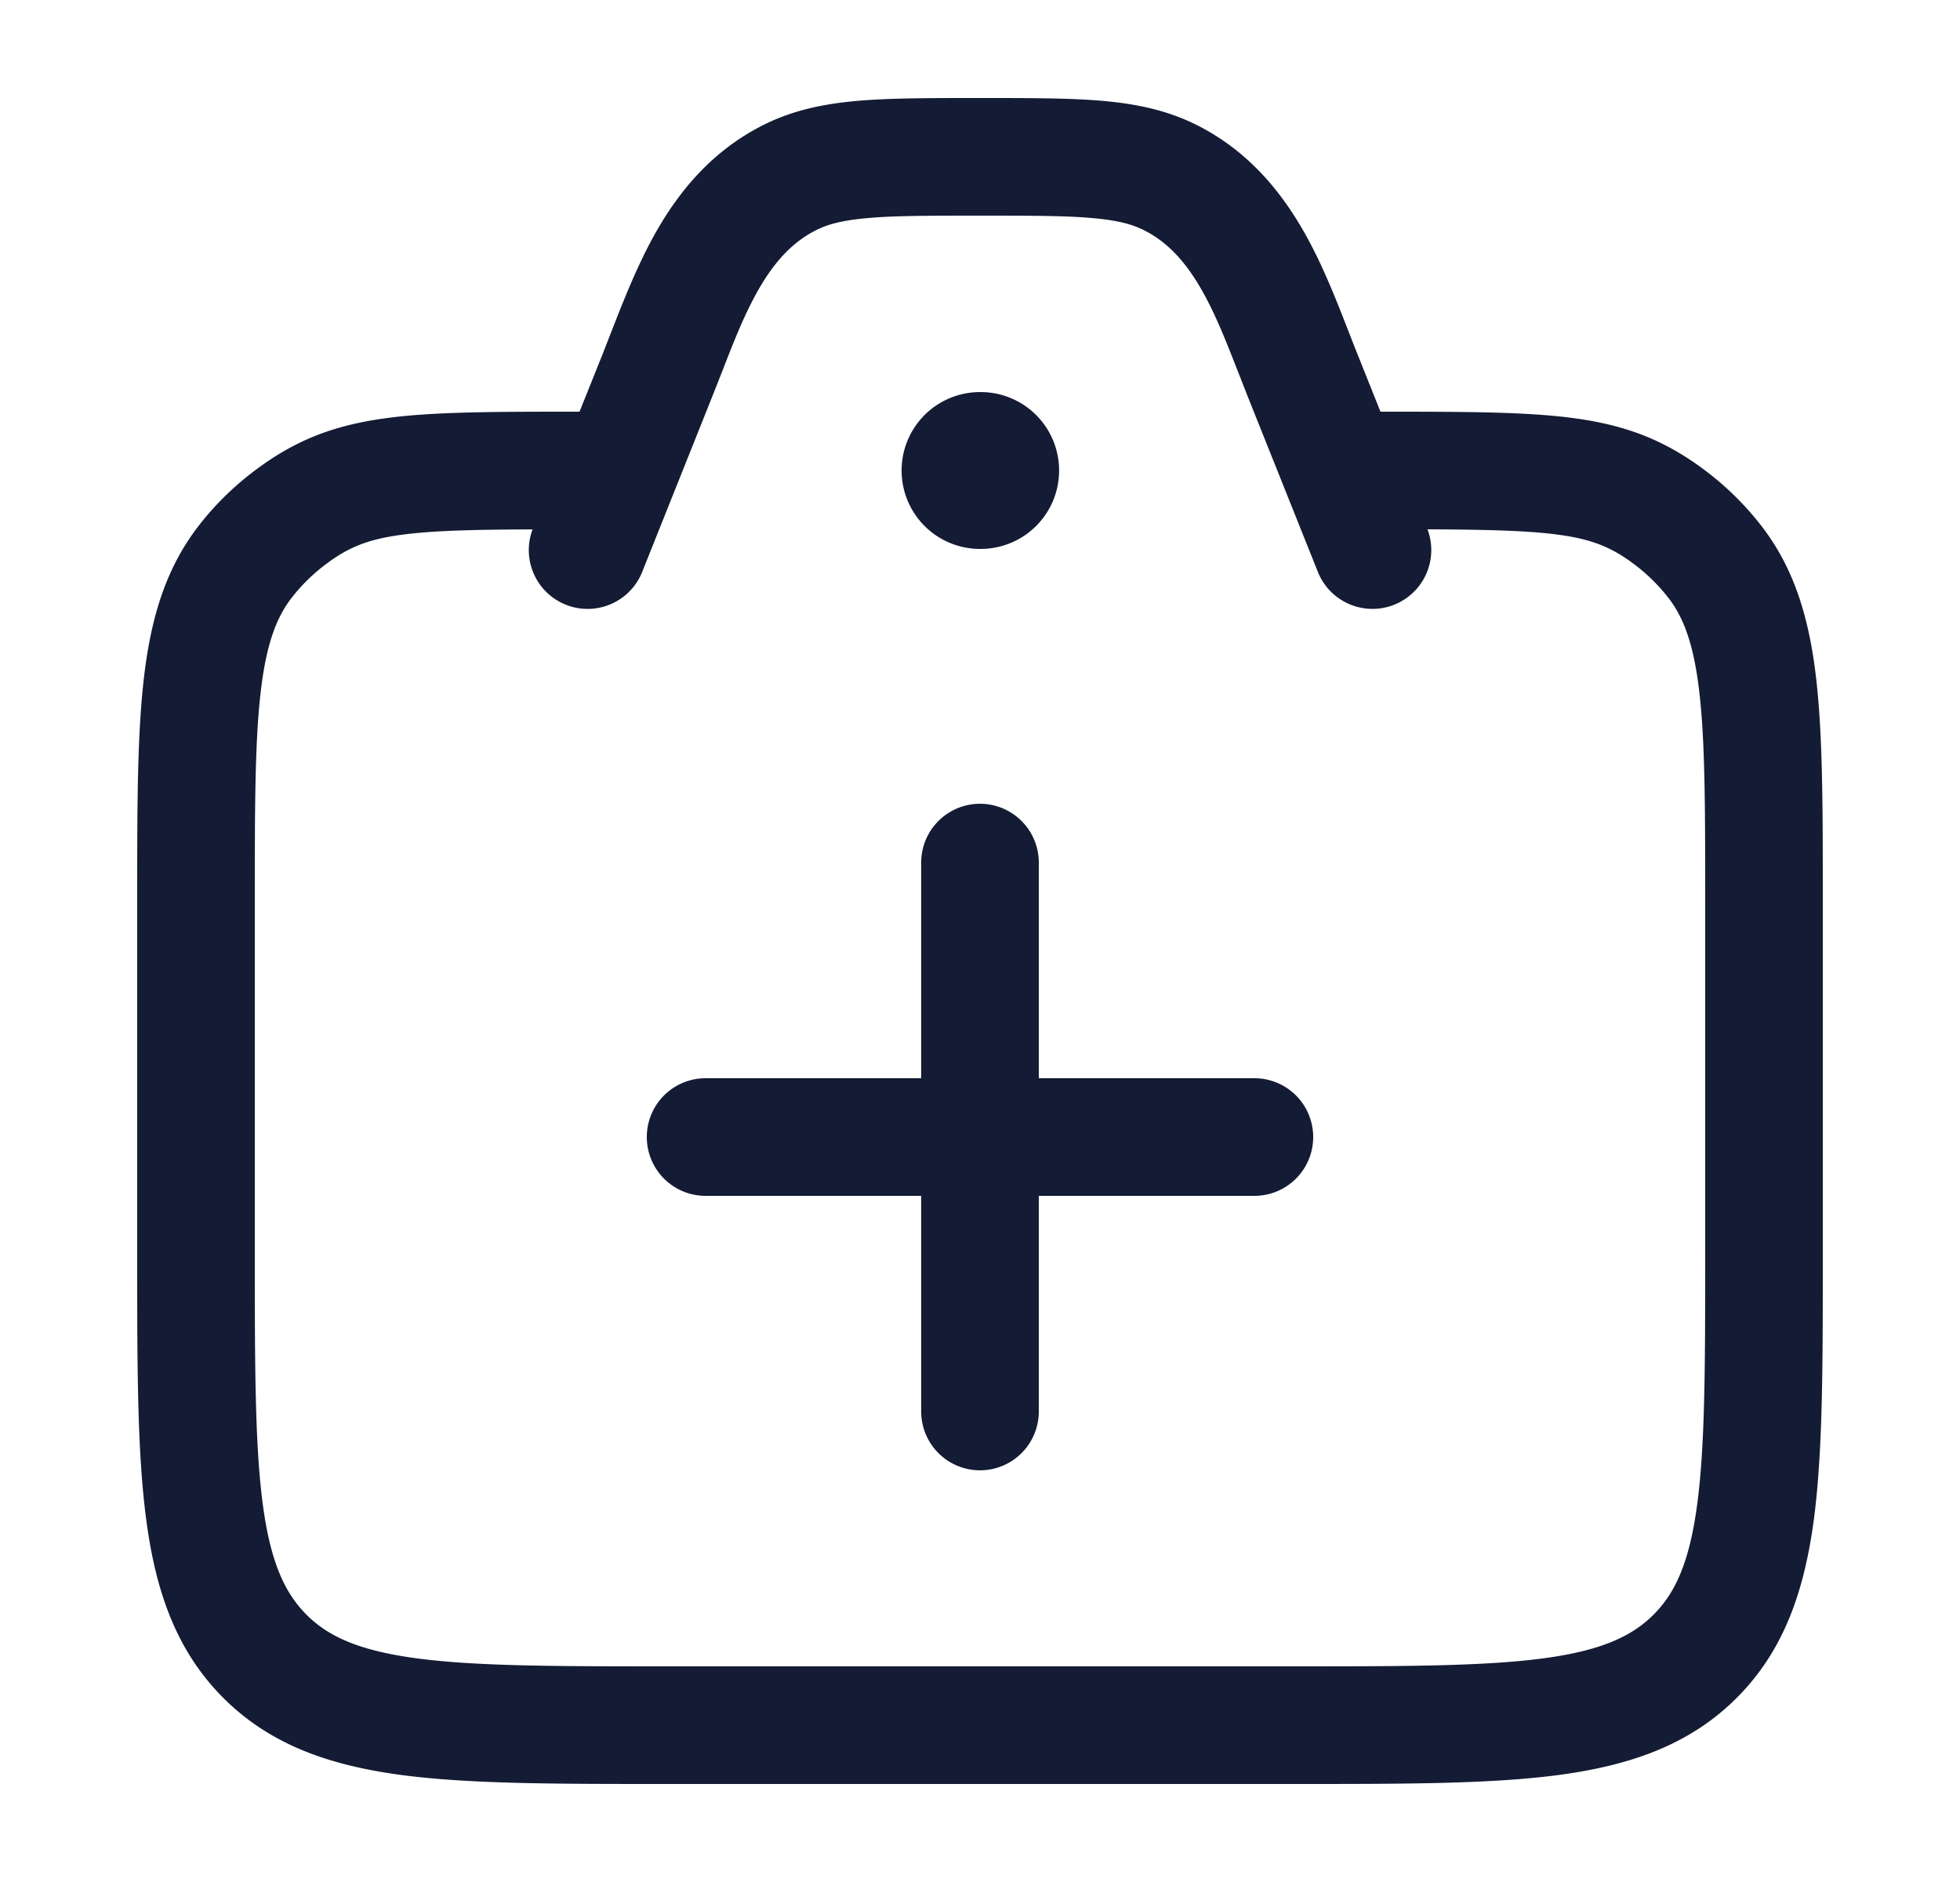<svg xmlns="http://www.w3.org/2000/svg" width="25" height="24" fill="none"><path fill="#141B34" fill-rule="evenodd" d="M12.532 1.25h-.063c-.604 0-1.104 0-1.517.035-.433.037-.824.116-1.201.302-.672.333-1.097.862-1.395 1.392-.231.411-.41.873-.563 1.264l-.103.264-.298.743c-1.091 0-1.878 0-2.484.085-.683.094-1.177.296-1.69.69-.26.2-.494.432-.693.692-.427.556-.608 1.205-.693 1.96-.082.729-.082 1.643-.082 2.778v4.6c0 1.367 0 2.47.117 3.337.12.9.38 1.658.981 2.26.602.602 1.36.86 2.26.982.867.116 1.97.116 3.337.116h8.11c1.367 0 2.47 0 3.337-.116.9-.122 1.658-.38 2.26-.982s.86-1.36.982-2.26c.116-.867.116-1.97.116-3.337v-4.6c0-1.135 0-2.05-.082-2.779-.085-.754-.266-1.403-.693-1.959a3.8 3.8 0 0 0-.692-.692c-.514-.394-1.008-.596-1.69-.69-.607-.084-1.394-.085-2.485-.085l-.297-.743q-.05-.125-.104-.264c-.152-.391-.331-.853-.562-1.264-.299-.53-.723-1.059-1.395-1.392-.378-.186-.769-.265-1.201-.302-.413-.035-.913-.035-1.517-.035m5.676 5.5a.75.75 0 0 1-1.404.529l-.886-2.215-.128-.326c-.149-.38-.279-.715-.453-1.024-.21-.372-.442-.628-.753-.782-.147-.073-.333-.124-.663-.152-.341-.03-.777-.03-1.42-.03-.644 0-1.08 0-1.422.03-.33.028-.516.079-.663.152-.31.154-.543.41-.753.782-.174.31-.304.643-.452 1.024l-.129.326-.885 2.215a.75.75 0 0 1-1.404-.528c-.78.003-1.29.016-1.68.07-.442.06-.688.168-.983.394a2.3 2.3 0 0 0-.415.415c-.193.252-.322.594-.392 1.214-.072.636-.073 1.466-.073 2.656V16c0 1.435.002 2.436.103 3.192.099.734.28 1.122.556 1.399.277.277.665.457 1.4.556.754.101 1.756.103 3.191.103h8c1.435 0 2.436-.002 3.192-.103.734-.099 1.122-.28 1.399-.556.277-.277.457-.665.556-1.4.101-.755.103-1.756.103-3.191v-4.5c0-1.19-.001-2.02-.073-2.656-.07-.62-.199-.962-.392-1.214a2.3 2.3 0 0 0-.415-.415c-.295-.226-.541-.334-.983-.395-.39-.053-.9-.066-1.68-.07M11.5 6a1 1 0 0 1 1-1h.009a1 1 0 1 1 0 2H12.5a1 1 0 0 1-1-1m1.75 5a.75.75 0 0 0-1.5 0v2.75H9a.75.75 0 0 0 0 1.5h2.75V18a.75.75 0 0 0 1.5 0v-2.75H16a.75.75 0 0 0 0-1.5h-2.75z" clip-rule="evenodd"/></svg>